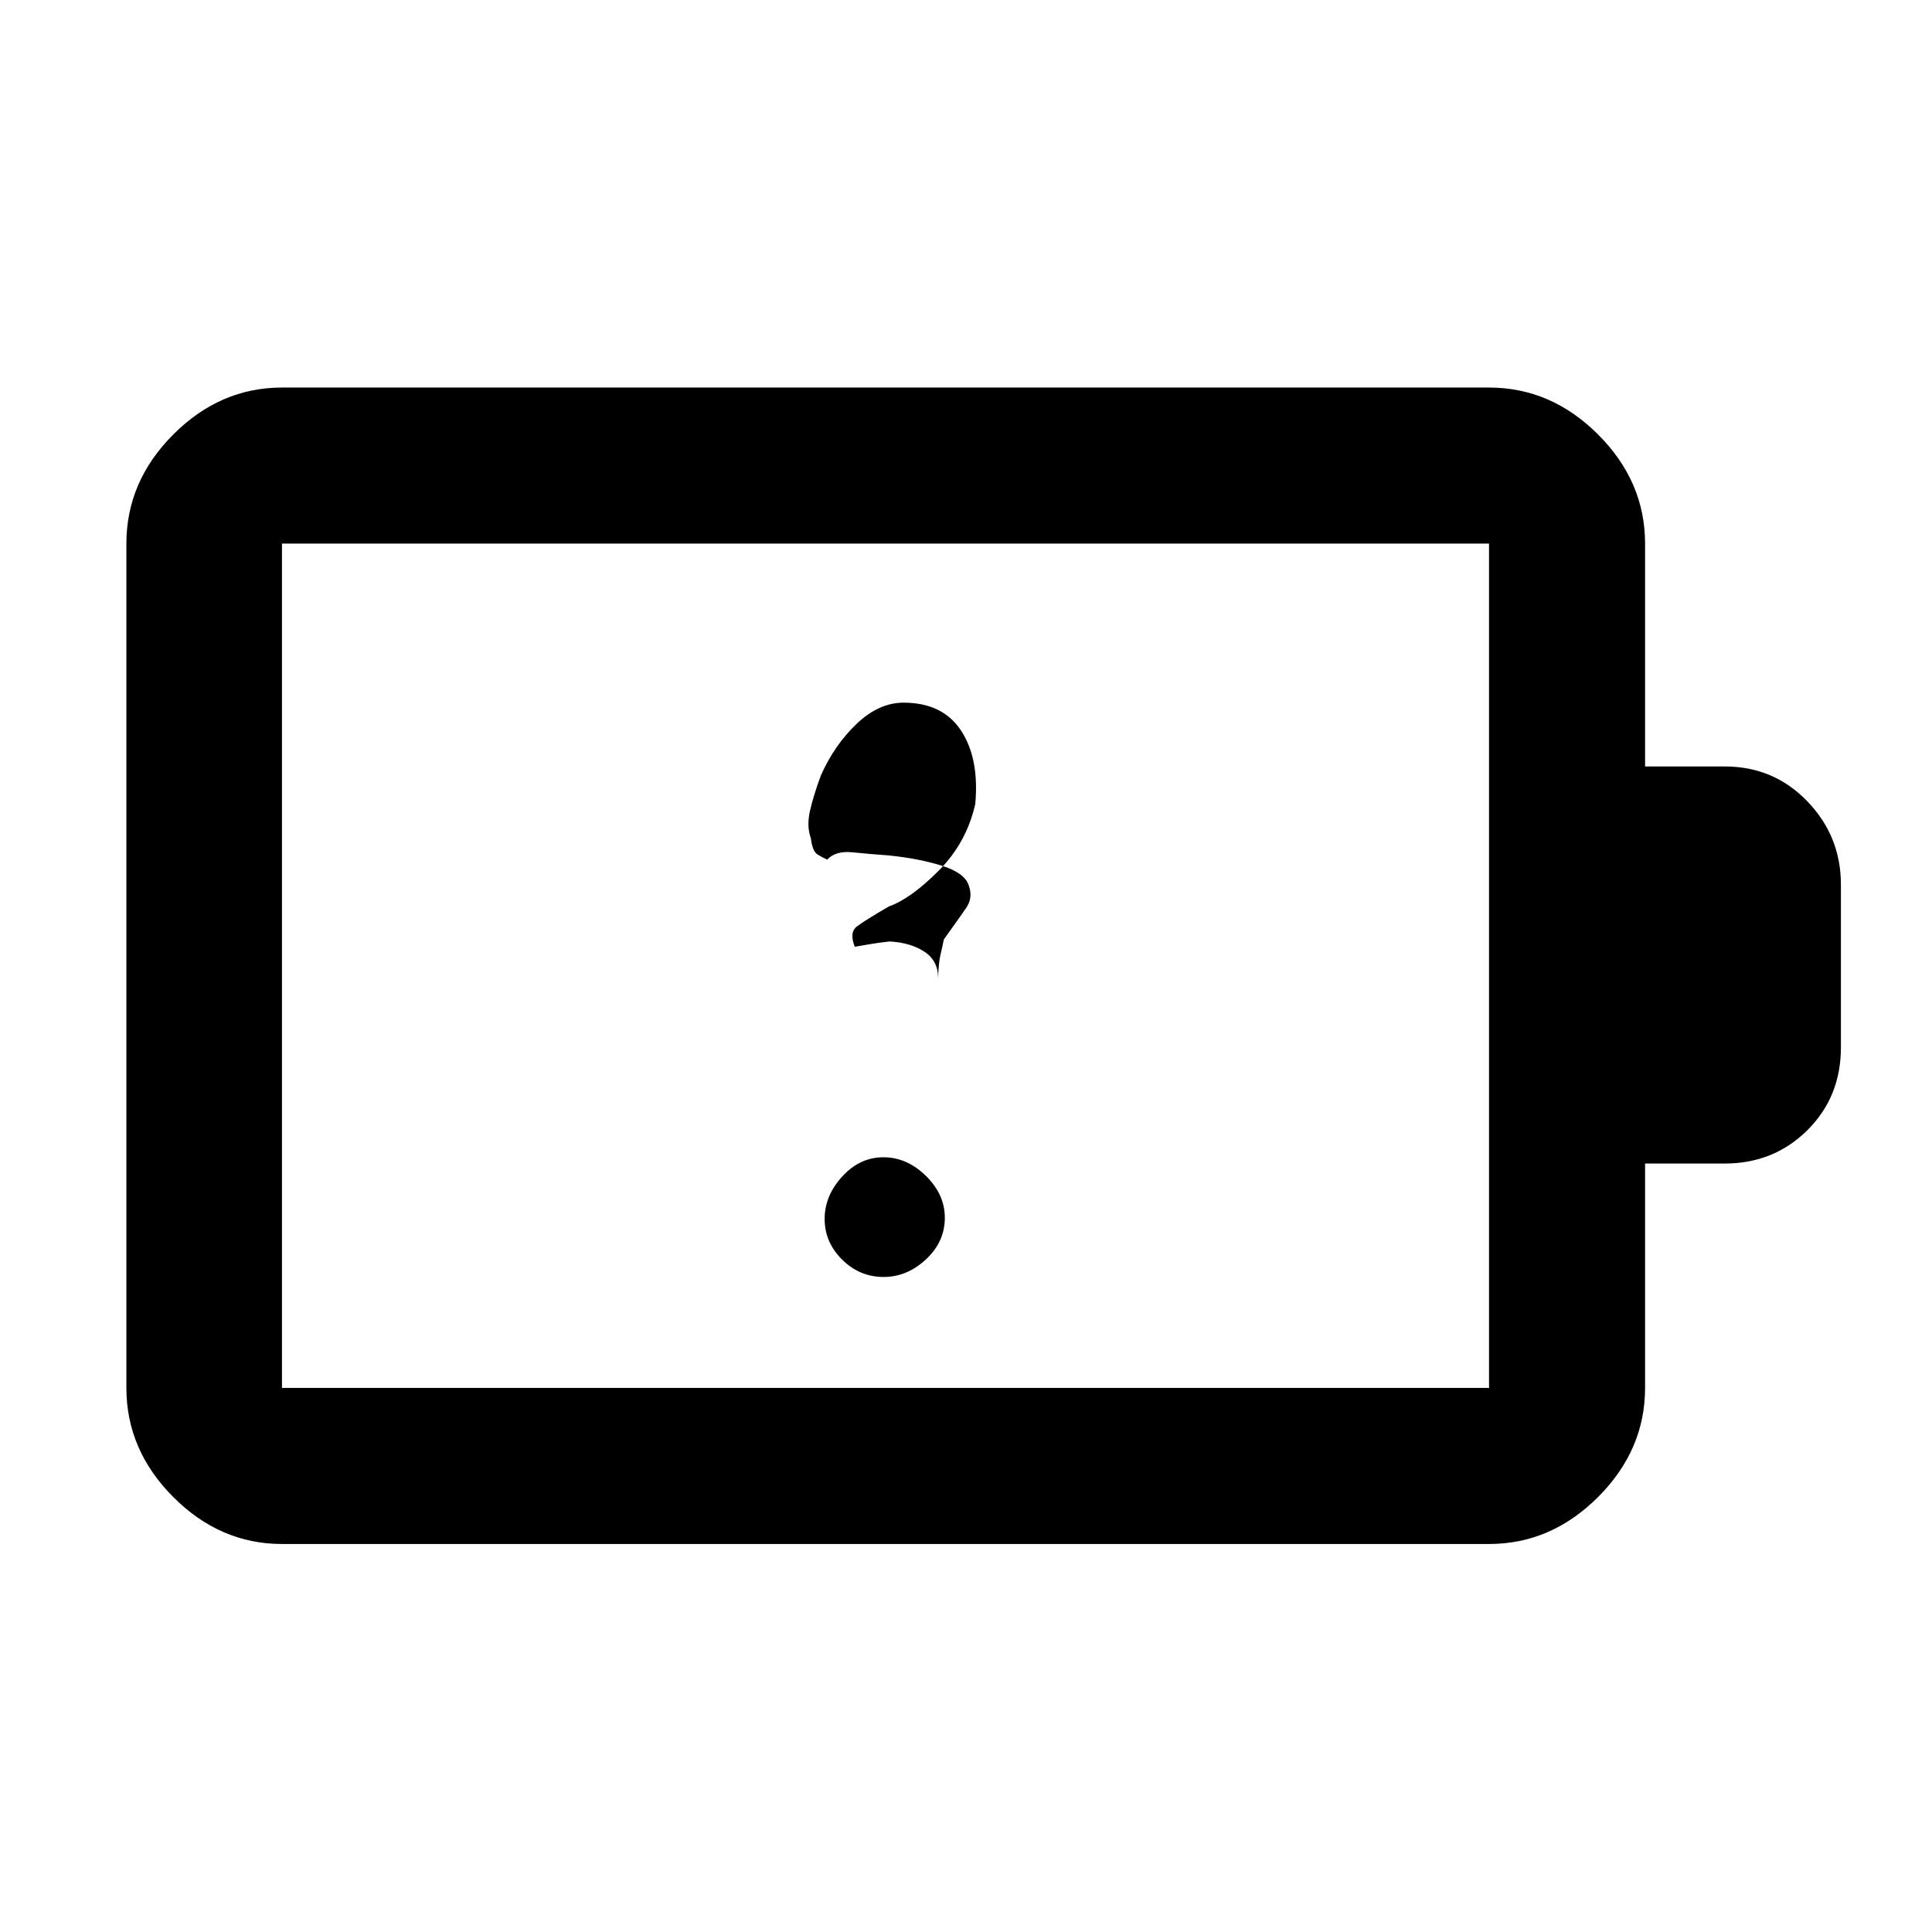 <svg xmlns="http://www.w3.org/2000/svg" height="48" viewBox="0 -960 960 960" width="48"><path d="M439.04-325.48q11.68 0 21.06-8.74 9.38-8.74 9.38-20.69 0-11.57-9.41-20.81-9.4-9.24-21.11-9.24-11.72 0-20.46 9.55-8.74 9.54-8.74 21.12 0 11.57 8.7 20.19 8.69 8.62 20.58 8.62Zm3.06-209.41q14.64 1.52 25.91 5.06 11.27 3.55 13.32 9.68 2.28 6.16-1.21 11.24-3.49 5.08-11.12 15.71-.83 4.07-1.72 7.78-.89 3.7-1.13 11.44 0-8.75-6.95-13.22-6.96-4.47-17.2-4.99-6.13.71-9.61 1.32-3.48.61-7.65 1.31-2.85-7.16 1.09-10.12 3.93-2.97 15.86-9.92 10.75-3.75 24.67-17.69 13.92-13.95 18.25-33.23 2.04-22.67-7.1-36.5-9.14-13.83-28.55-13.83-12.22 0-23.26 10.48-11.05 10.48-17.8 25.67-3.55 9.53-5.38 17.38-1.82 7.86.4 13.86.75 6.48 3.34 8.07 2.59 1.59 4.76 2.53 4.24-4.48 12.49-3.64 8.25.85 18.59 1.61ZM140.11-270.35h599.78v-419.54H140.11v419.54Zm0 77.55q-30.75 0-54.03-23.35t-23.28-54.2v-419.54q0-30.85 23.28-54.2 23.28-23.34 54.03-23.34h599.78q30.85 0 54.2 23.34 23.34 23.35 23.34 54.2v110.74h39.64q24.27 0 40.97 17.31t16.7 41.42v80.85q0 24.65-16.7 41.19-16.7 16.53-40.97 16.53h-39.64v111.5q0 30.85-23.34 54.2-23.35 23.35-54.2 23.35H140.11Zm0-77.55v-419.54 419.54Z"/></svg>